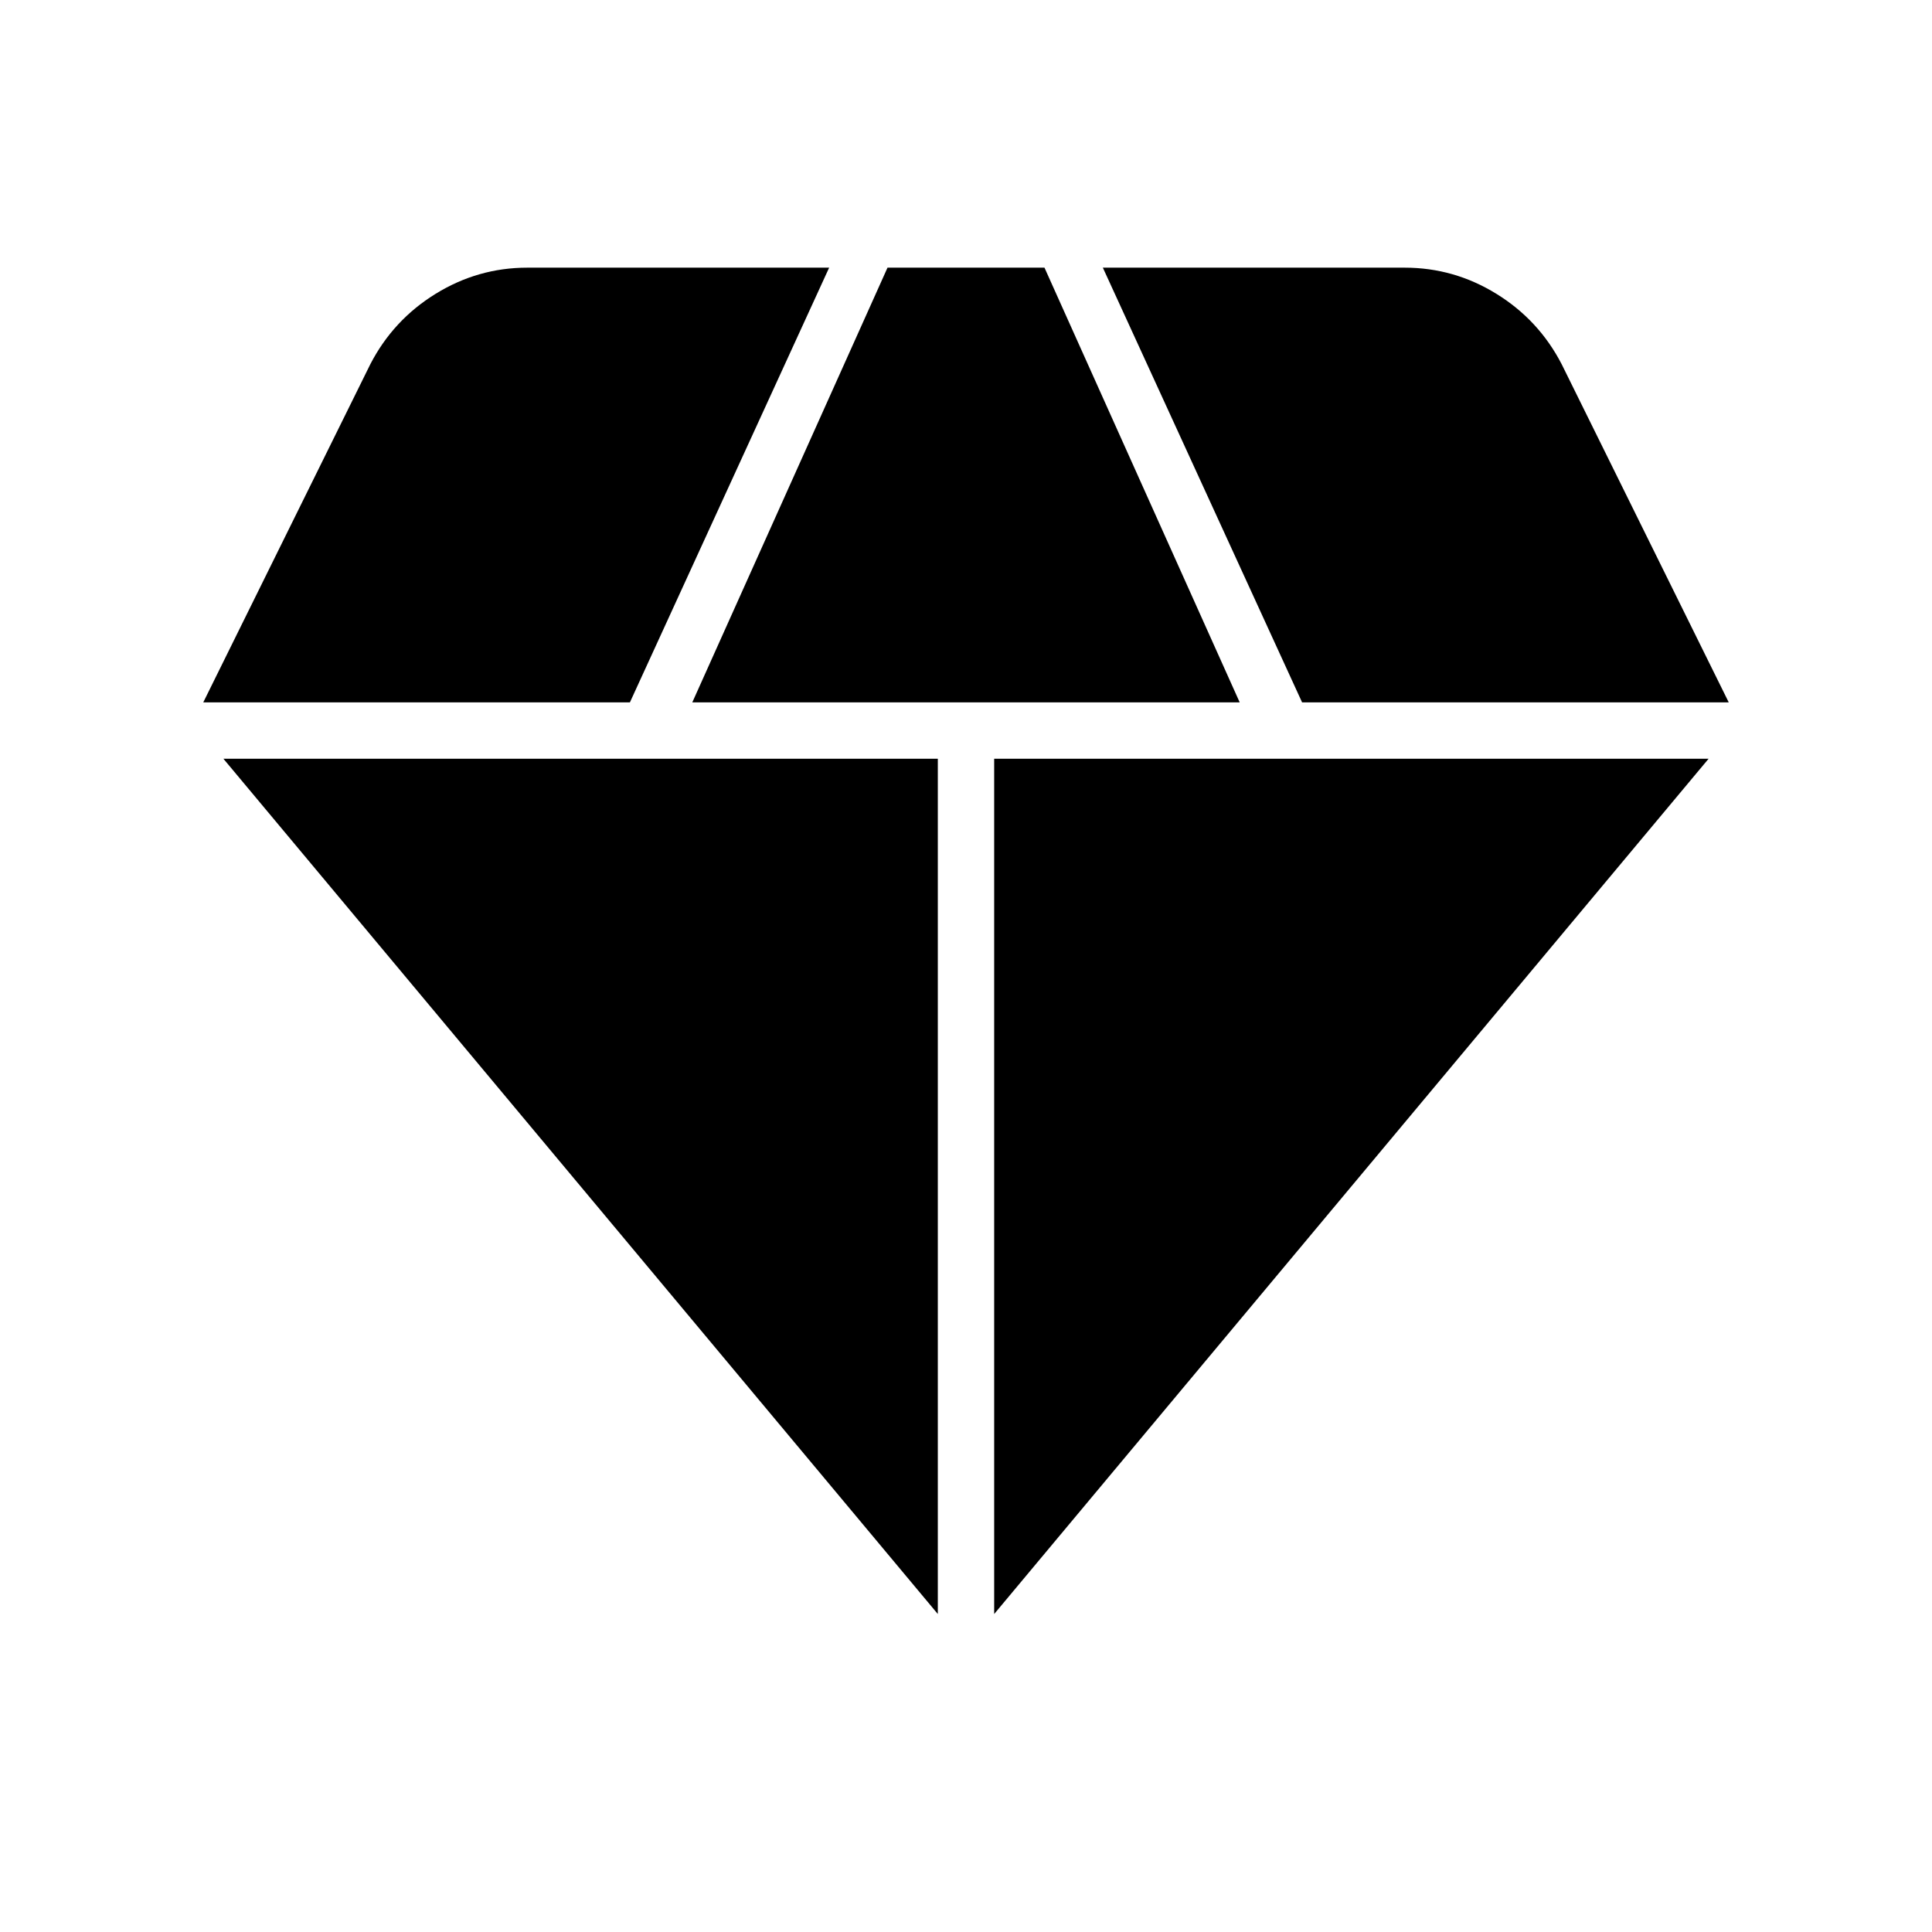 <svg xmlns="http://www.w3.org/2000/svg" height="24" viewBox="0 -960 960 960" width="24"><path d="M344-611h272l-97-216h-78l-97 216Zm122 453v-425H111l355 425Zm28 0 355-425H494v425Zm153-453h212l-83-168q-11.37-22-32.44-35T698-827H548l99 216Zm-546 0h212l99-216H262q-24.49 0-45.56 13-21.07 13-32.44 35l-83 168Z"/></svg>